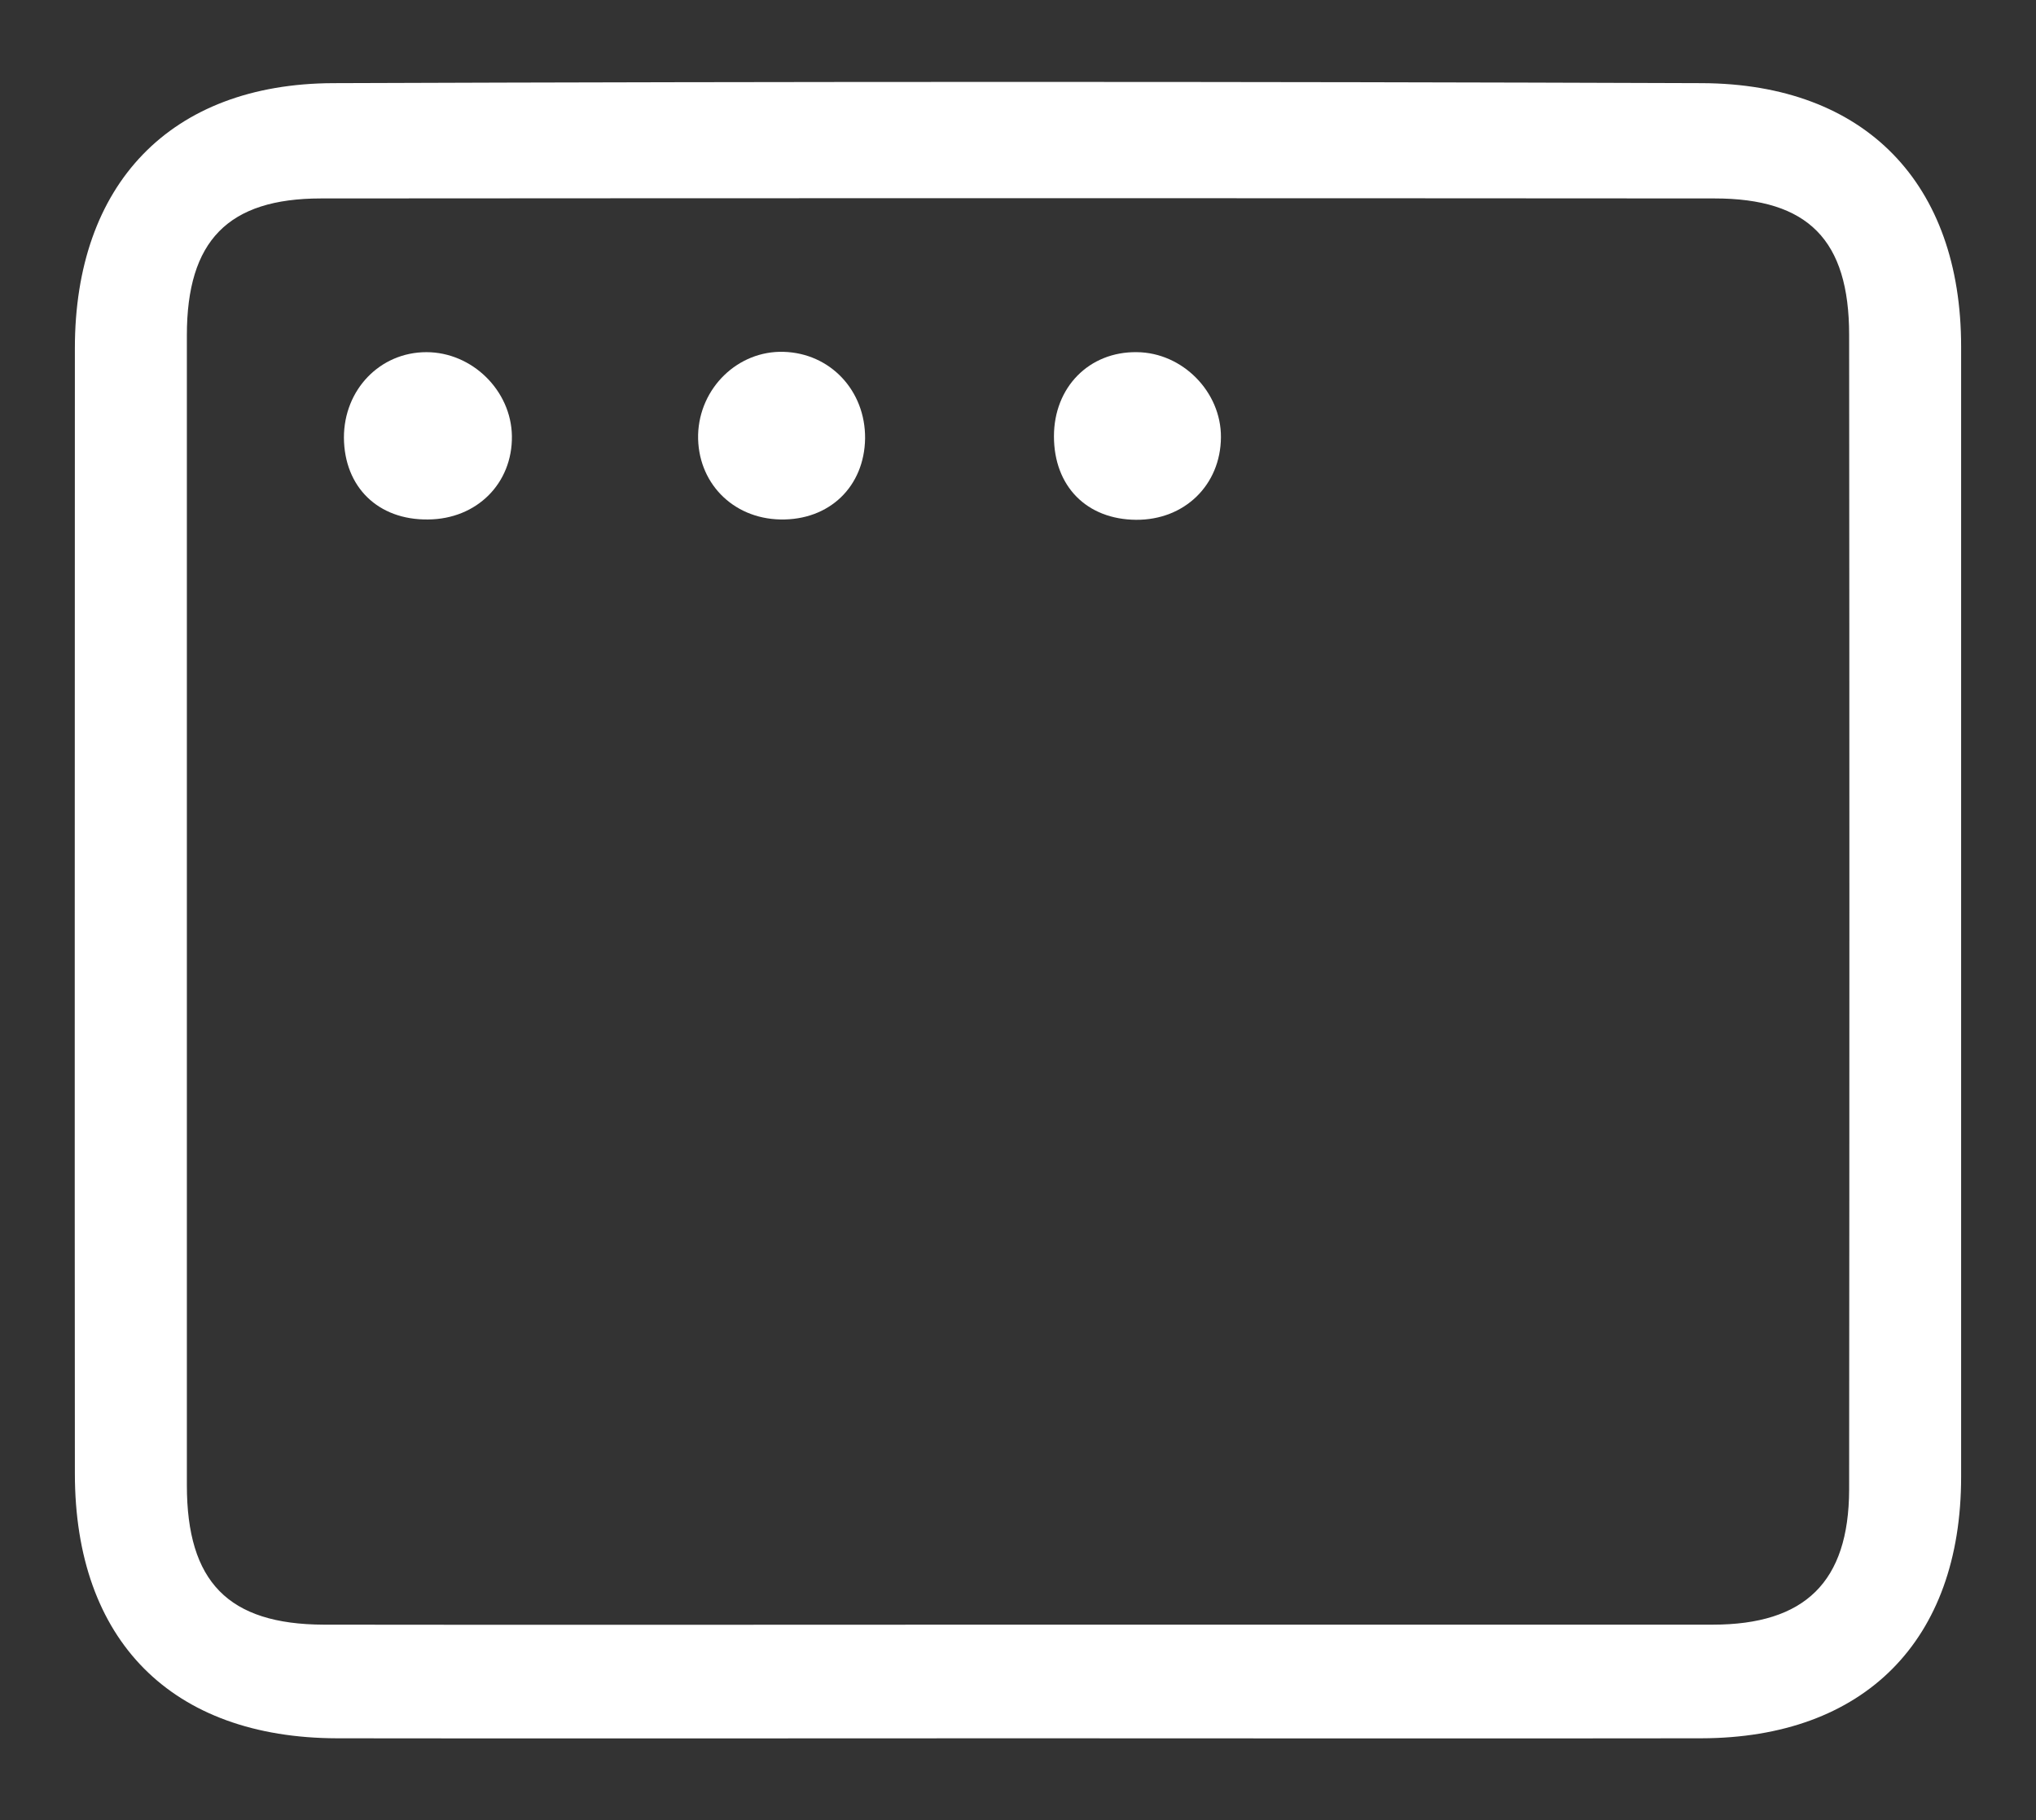 <?xml version="1.0" encoding="utf-8"?>
<!-- Generator: Adobe Illustrator 27.2.0, SVG Export Plug-In . SVG Version: 6.00 Build 0)  -->
<svg version="1.1" id="Capa_1" xmlns="http://www.w3.org/2000/svg" xmlns:xlink="http://www.w3.org/1999/xlink" x="0px" y="0px"
	 viewBox="0 0 614.5 549.4" style="enable-background:new 0 0 614.5 549.4;" xml:space="preserve">
<rect x="0" y="0" width="614.5" height="549.4" fill="#333333" stroke="none"/>
<style type="text/css">
	.st0{fill:#FFFFFF;}
</style>
<g>
	<path class="st0" d="M306.9,524.7c-68.4,0-136.7,0.1-205.1,0c-50-0.1-79.2-29.5-79.2-79.9c-0.1-113.2,0-226.4,0-339.7
		c0-49.4,28.7-79.8,77.9-80c137.7-0.5,275.5-0.5,413.2,0c49.4,0.2,78.2,30.4,78.2,79.5c0,113.7,0,227.4,0,341.2
		c0,49.4-29.2,78.8-78.4,78.9C444.6,524.8,375.7,524.7,306.9,524.7z M307.3,490.4c69.9,0,139.7,0,209.6,0
		c27.9,0,41.1-12.9,41.2-40.7c0.1-116.2,0.1-232.4,0-348.6c0-28.7-12.4-41.2-40.6-41.2c-140.2-0.1-280.4-0.1-420.6,0
		c-28.1,0-40.5,12.8-40.5,41.3c0,115.7,0,231.4,0,347.1c0,29.2,12.5,42,41.3,42.1C167.6,490.5,237.5,490.4,307.3,490.4z"/>
	<path class="st0" d="M128.7,106.3c13.8,0,25.6,11.6,25.8,25.3c0.2,14.3-10.6,25.1-25.3,25.2c-15.1,0.2-25.3-9.8-25.4-24.7
		C103.8,117.6,114.7,106.3,128.7,106.3z"/>
	<path class="st0" d="M368.5,132c-0.1,14.4-11,25-25.6,24.9c-14.9-0.1-24.8-10.1-24.8-25.2c0-14.8,10.6-25.6,25-25.4
		C356.9,106.4,368.6,118.3,368.5,132z"/>
	<path class="st0" d="M261.1,132.3c-0.2,14.6-10.8,24.8-25.6,24.5c-14.5-0.3-25.1-11.3-24.8-25.6c0.4-14.1,12-25.4,25.8-25
		C250.6,106.6,261.2,117.9,261.1,132.3z"/>
</g>
</svg>
